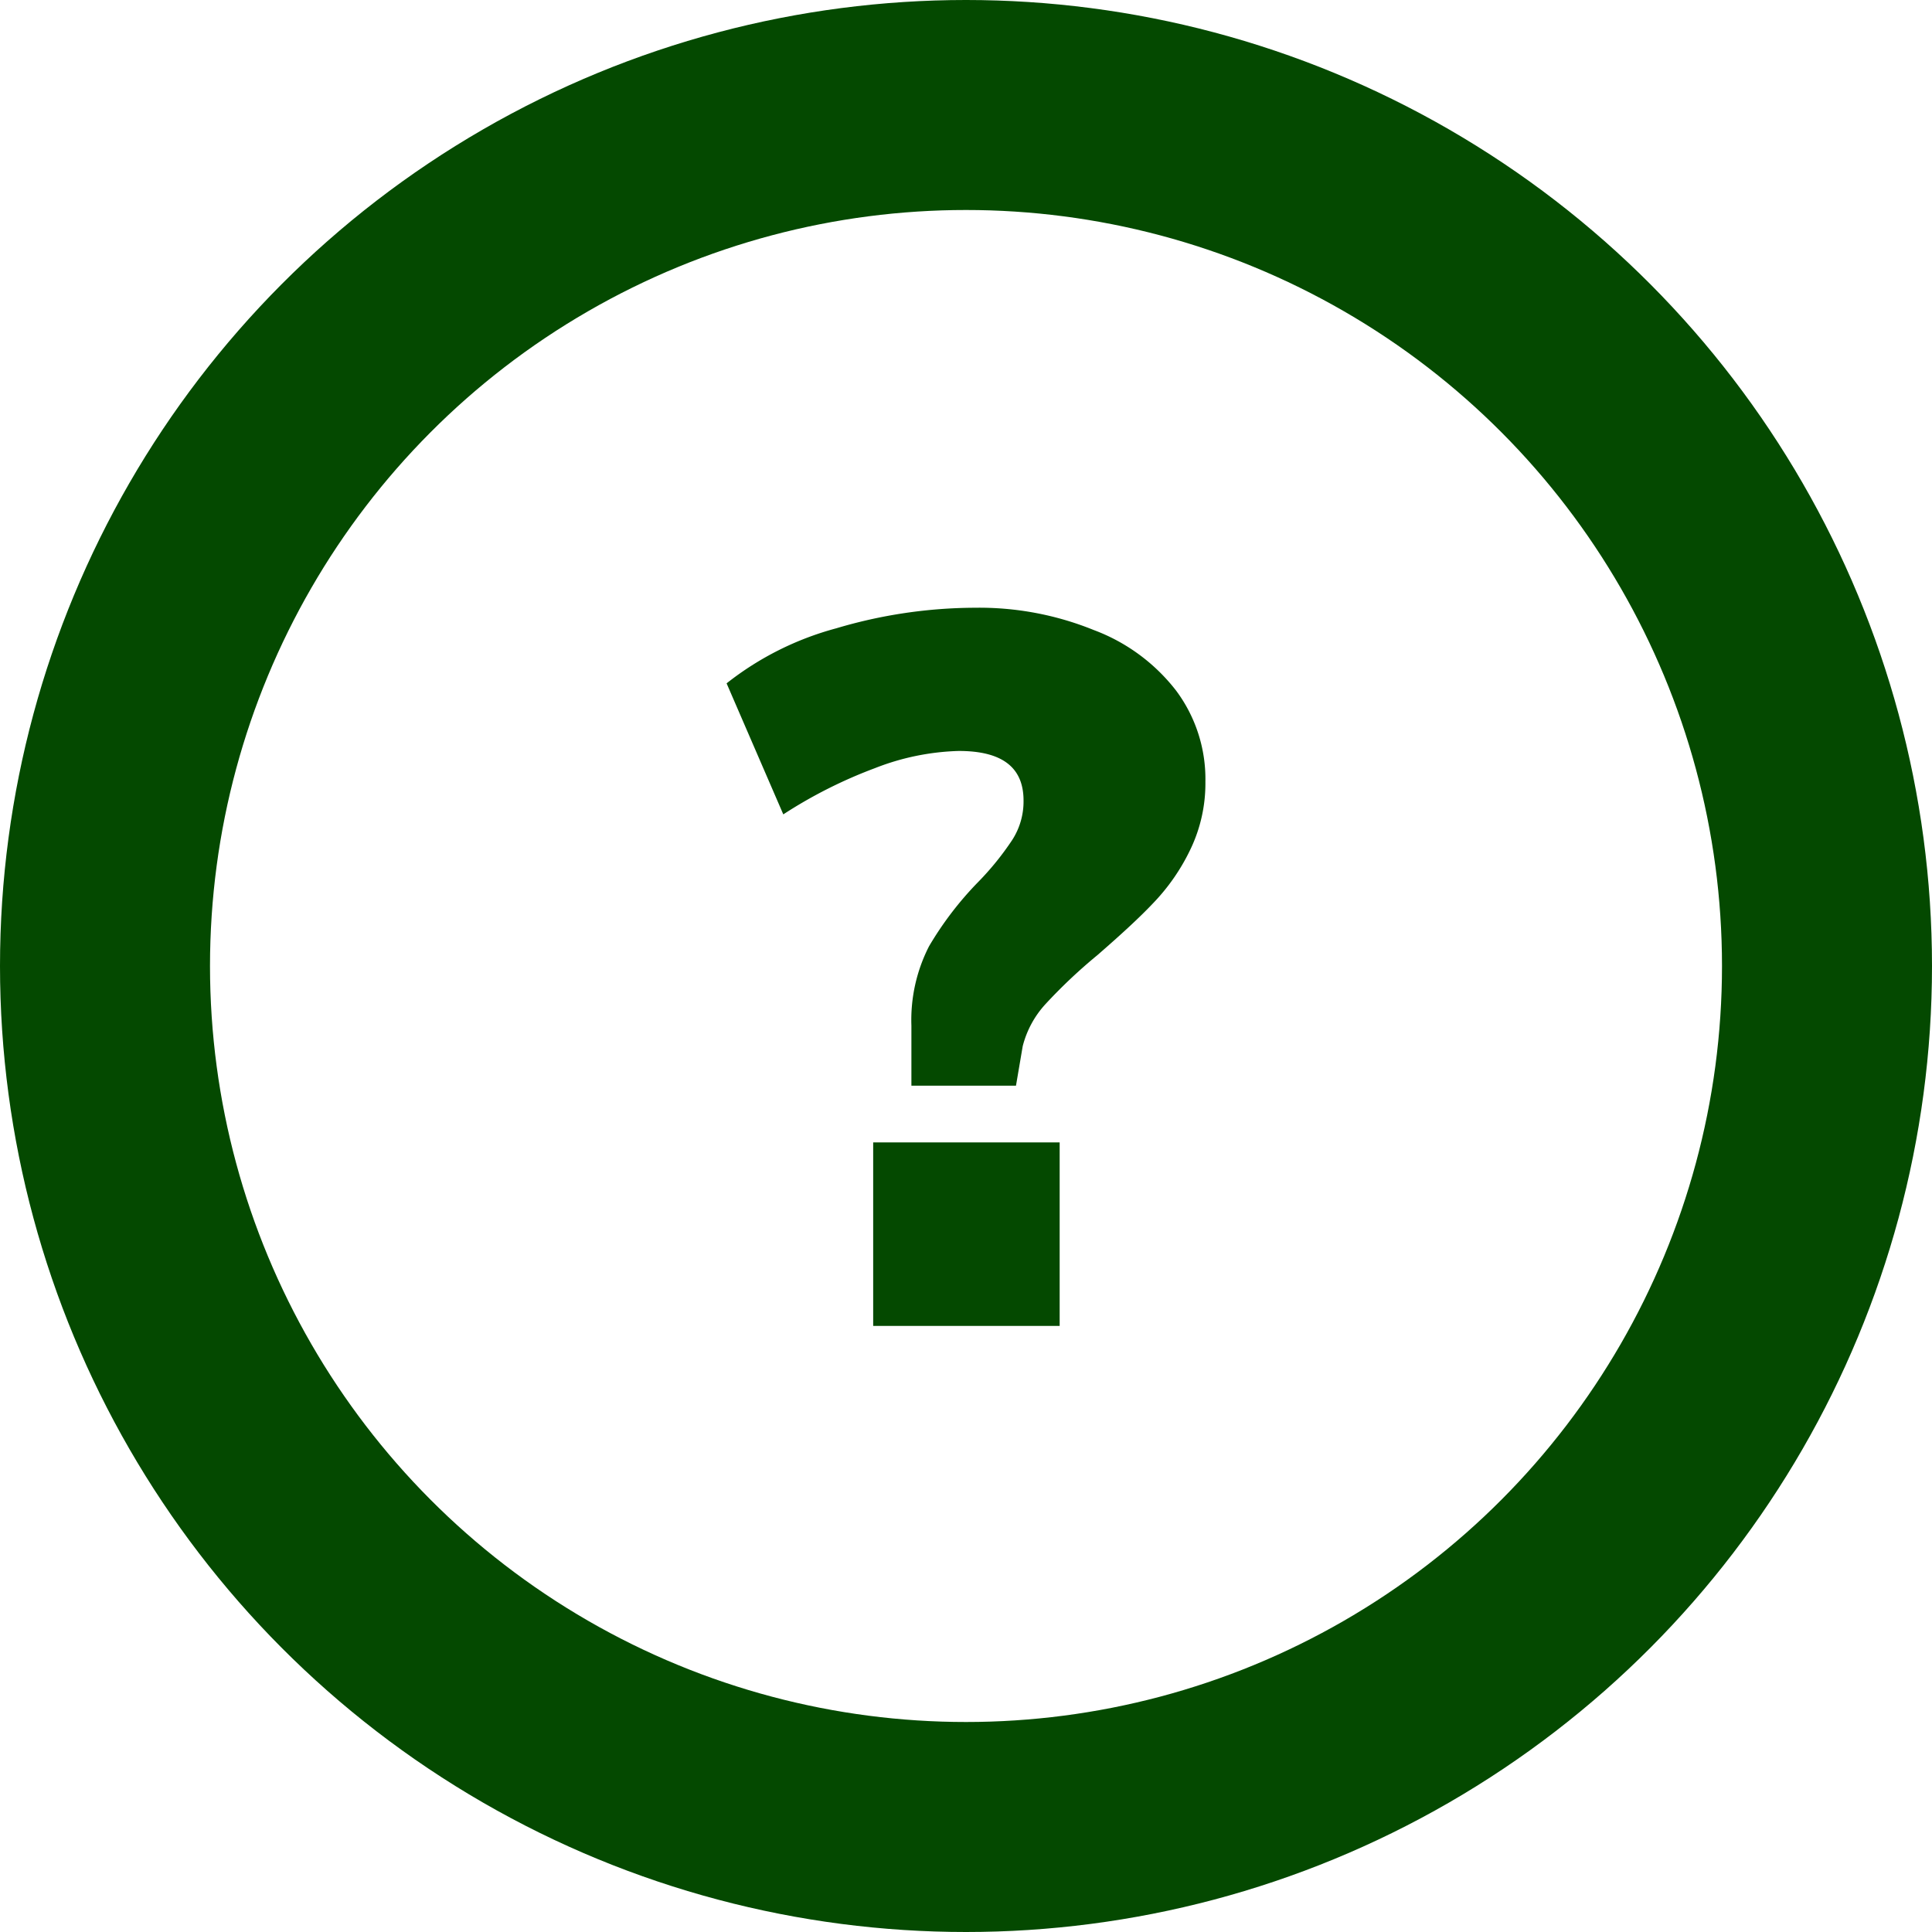 <svg xmlns="http://www.w3.org/2000/svg" viewBox="0 0 46 46"><defs><style>.cls-1{fill:#044900;}.cls-2{fill:none;stroke:#044900;stroke-miterlimit:10;stroke-width:5px;}</style></defs><g id="Layer_2" data-name="Layer 2"><g id="Capa_1" data-name="Capa 1"><path class="cls-1" d="M21.7,24.42a3.86,3.86,0,0,1,.42-1.89A8,8,0,0,1,23.29,21a6.8,6.8,0,0,0,.81-1,1.69,1.69,0,0,0,.27-.94c0-.79-.51-1.18-1.54-1.18a5.89,5.89,0,0,0-2,.41,11.15,11.15,0,0,0-2.18,1.1l-1.35-3.12a7.24,7.24,0,0,1,2.61-1.31,11.67,11.67,0,0,1,3.3-.49,7.25,7.25,0,0,1,2.83.53A4.44,4.44,0,0,1,28,16.44a3.52,3.52,0,0,1,.7,2.17,3.63,3.63,0,0,1-.36,1.62,4.87,4.87,0,0,1-.88,1.27c-.34.36-.79.77-1.33,1.24a12.46,12.46,0,0,0-1.24,1.17,2.33,2.33,0,0,0-.54,1l-.16.94H21.7Zm-.91,7.15V27.2h4.44v4.37Z"/><circle class="cls-2" cx="23" cy="23" r="20.5"/></g></g></svg>